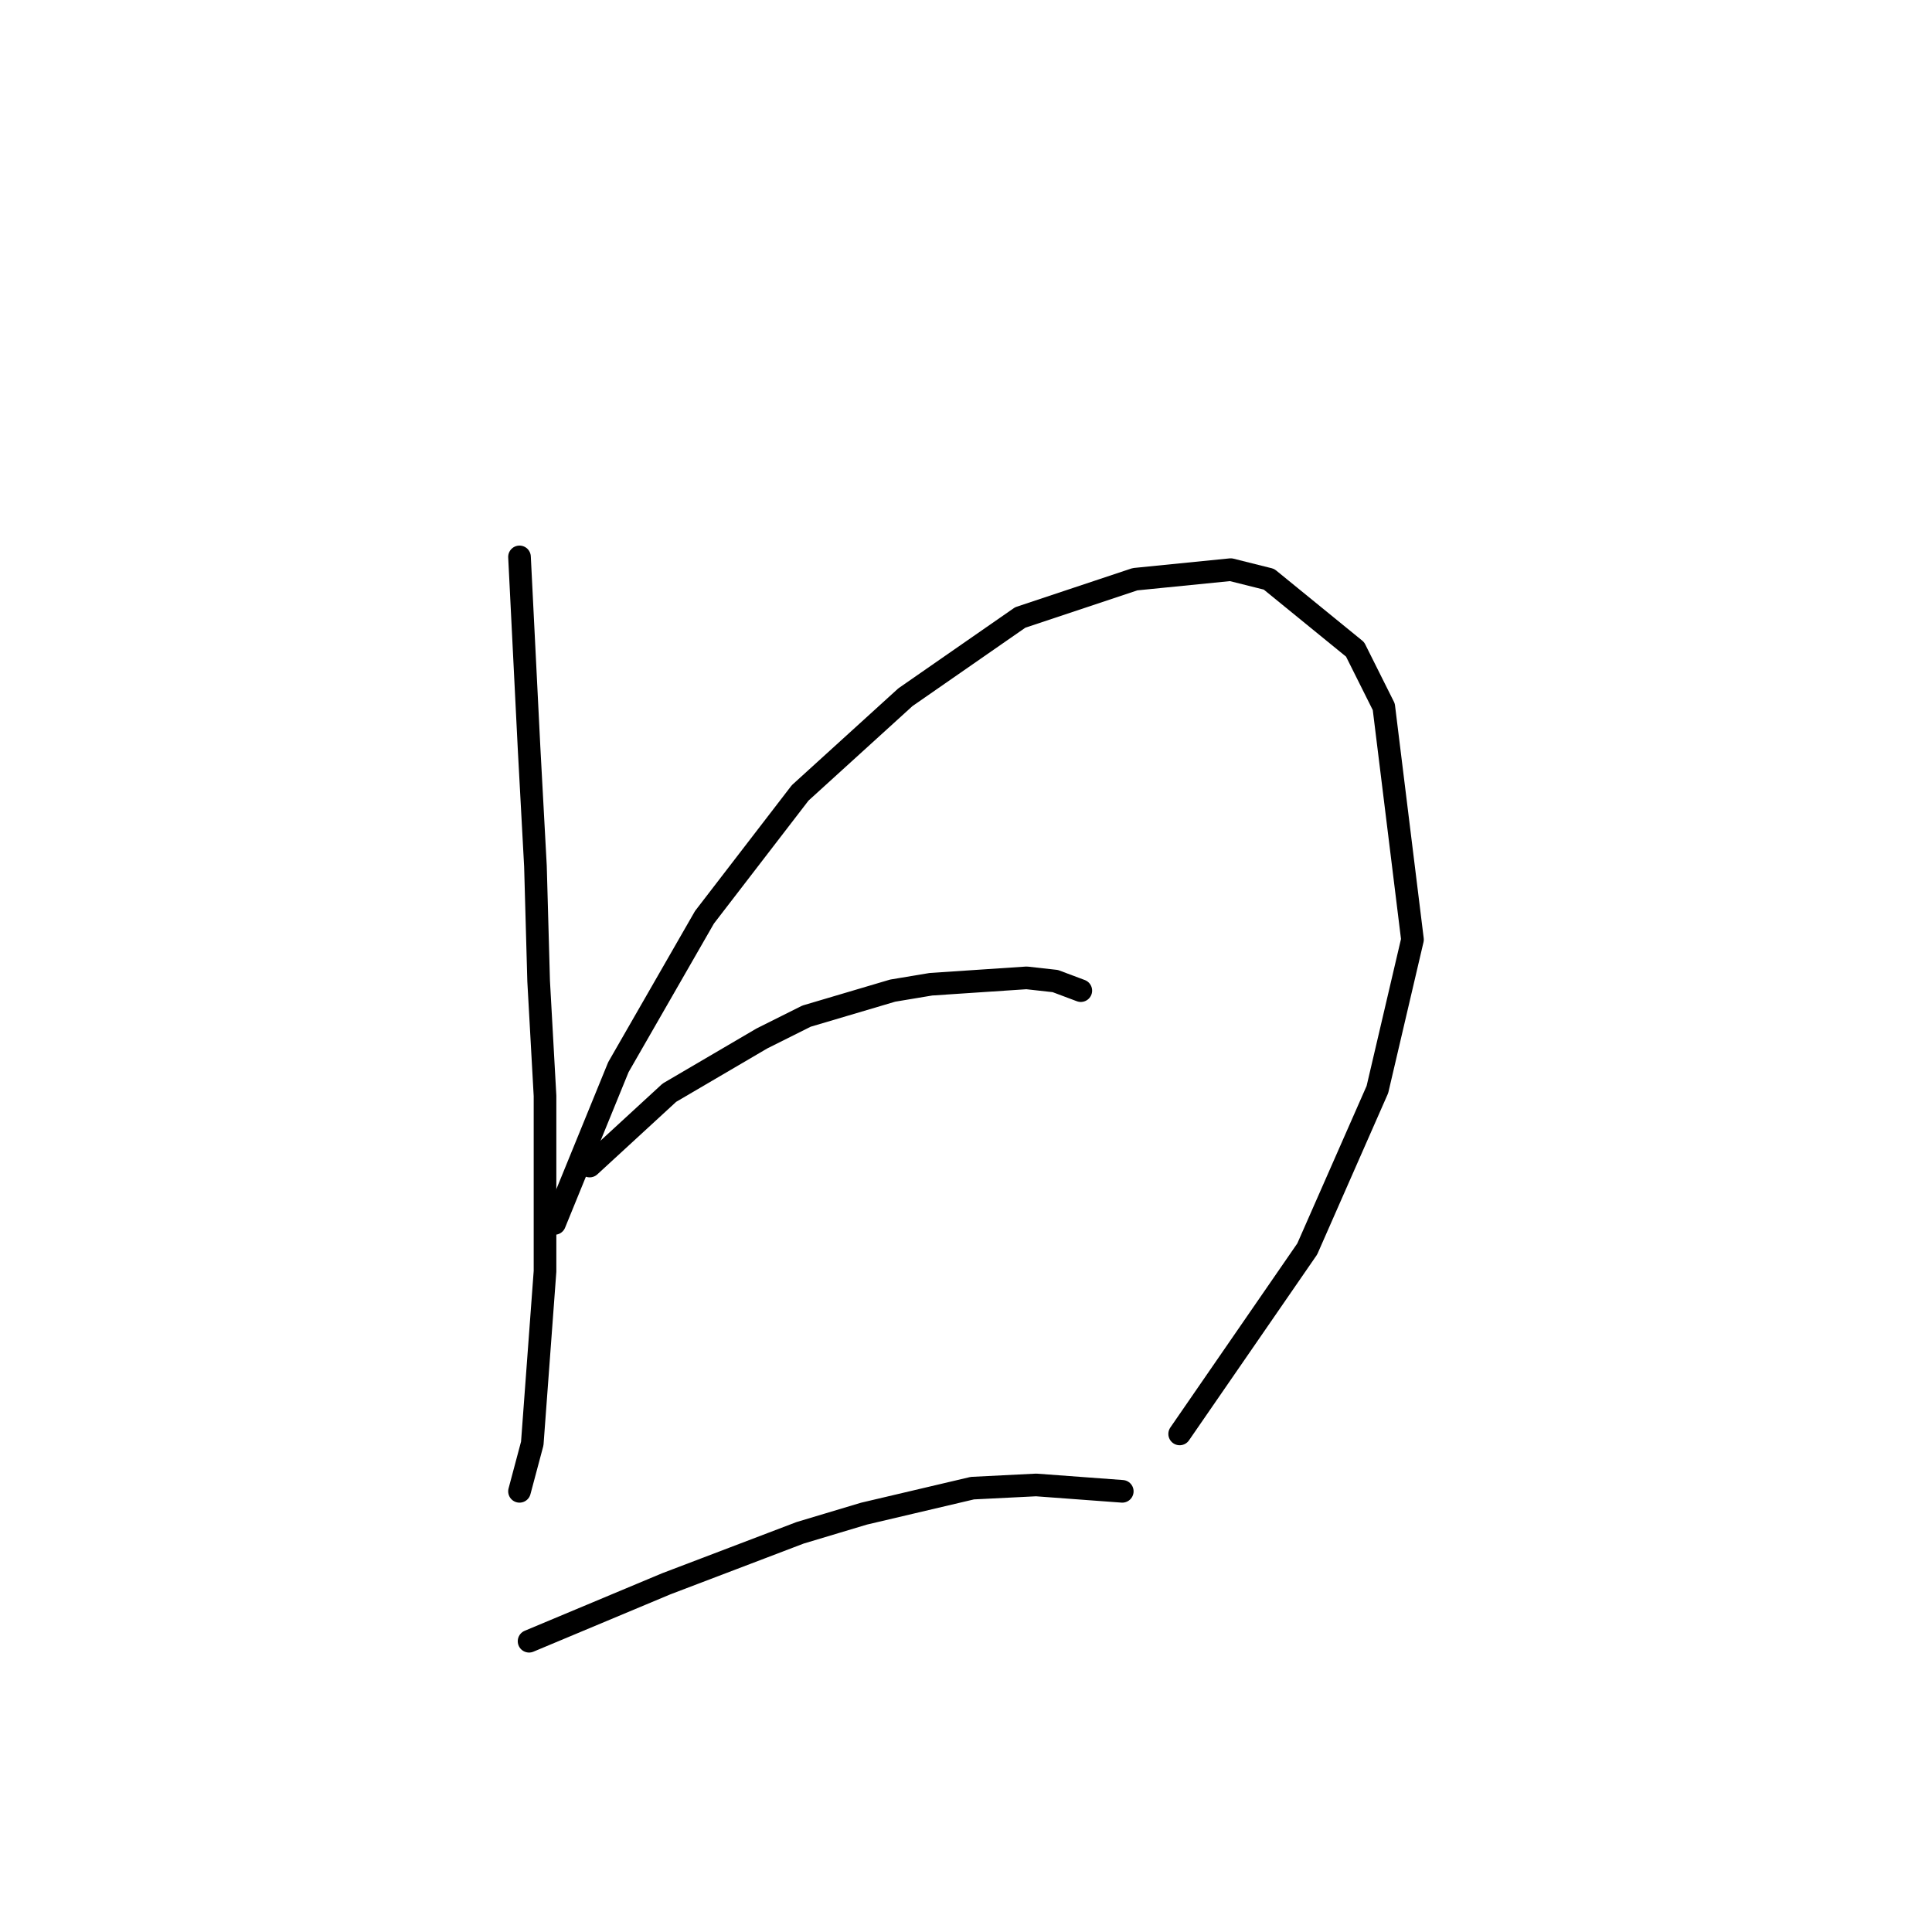 <?xml version="1.0" standalone="no"?>
    <svg width="256" height="256" xmlns="http://www.w3.org/2000/svg" version="1.1">
    <polyline stroke="black" stroke-width="3" stroke-linecap="round" fill="transparent" stroke-linejoin="round" points="68.837 73.792 70.105 99.147 70.95 114.783 71.373 129.996 72.218 145.209 72.218 168.451 70.528 191.271 68.837 197.609 68.837 197.609 " />
        <polyline stroke="black" stroke-width="3" stroke-linecap="round" fill="transparent" stroke-linejoin="round" points="73.486 162.112 81.938 141.406 93.347 121.544 106.025 105.063 119.97 92.386 135.183 81.821 150.396 76.75 163.074 75.482 168.145 76.75 179.555 86.047 183.358 93.653 187.161 124.502 182.513 144.364 173.216 165.493 156.312 190.003 156.312 190.003 " />
        <polyline stroke="black" stroke-width="3" stroke-linecap="round" fill="transparent" stroke-linejoin="round" points="78.134 154.506 88.699 144.786 100.954 137.602 106.87 134.644 118.28 131.264 123.351 130.418 136.028 129.573 139.832 129.996 143.212 131.264 143.212 131.264 " />
        <polyline stroke="black" stroke-width="3" stroke-linecap="round" fill="transparent" stroke-linejoin="round" points="70.105 217.471 88.276 209.864 97.151 206.484 106.025 203.103 114.477 200.568 128.844 197.187 137.296 196.764 148.706 197.609 148.706 197.609 " />
        </svg>
